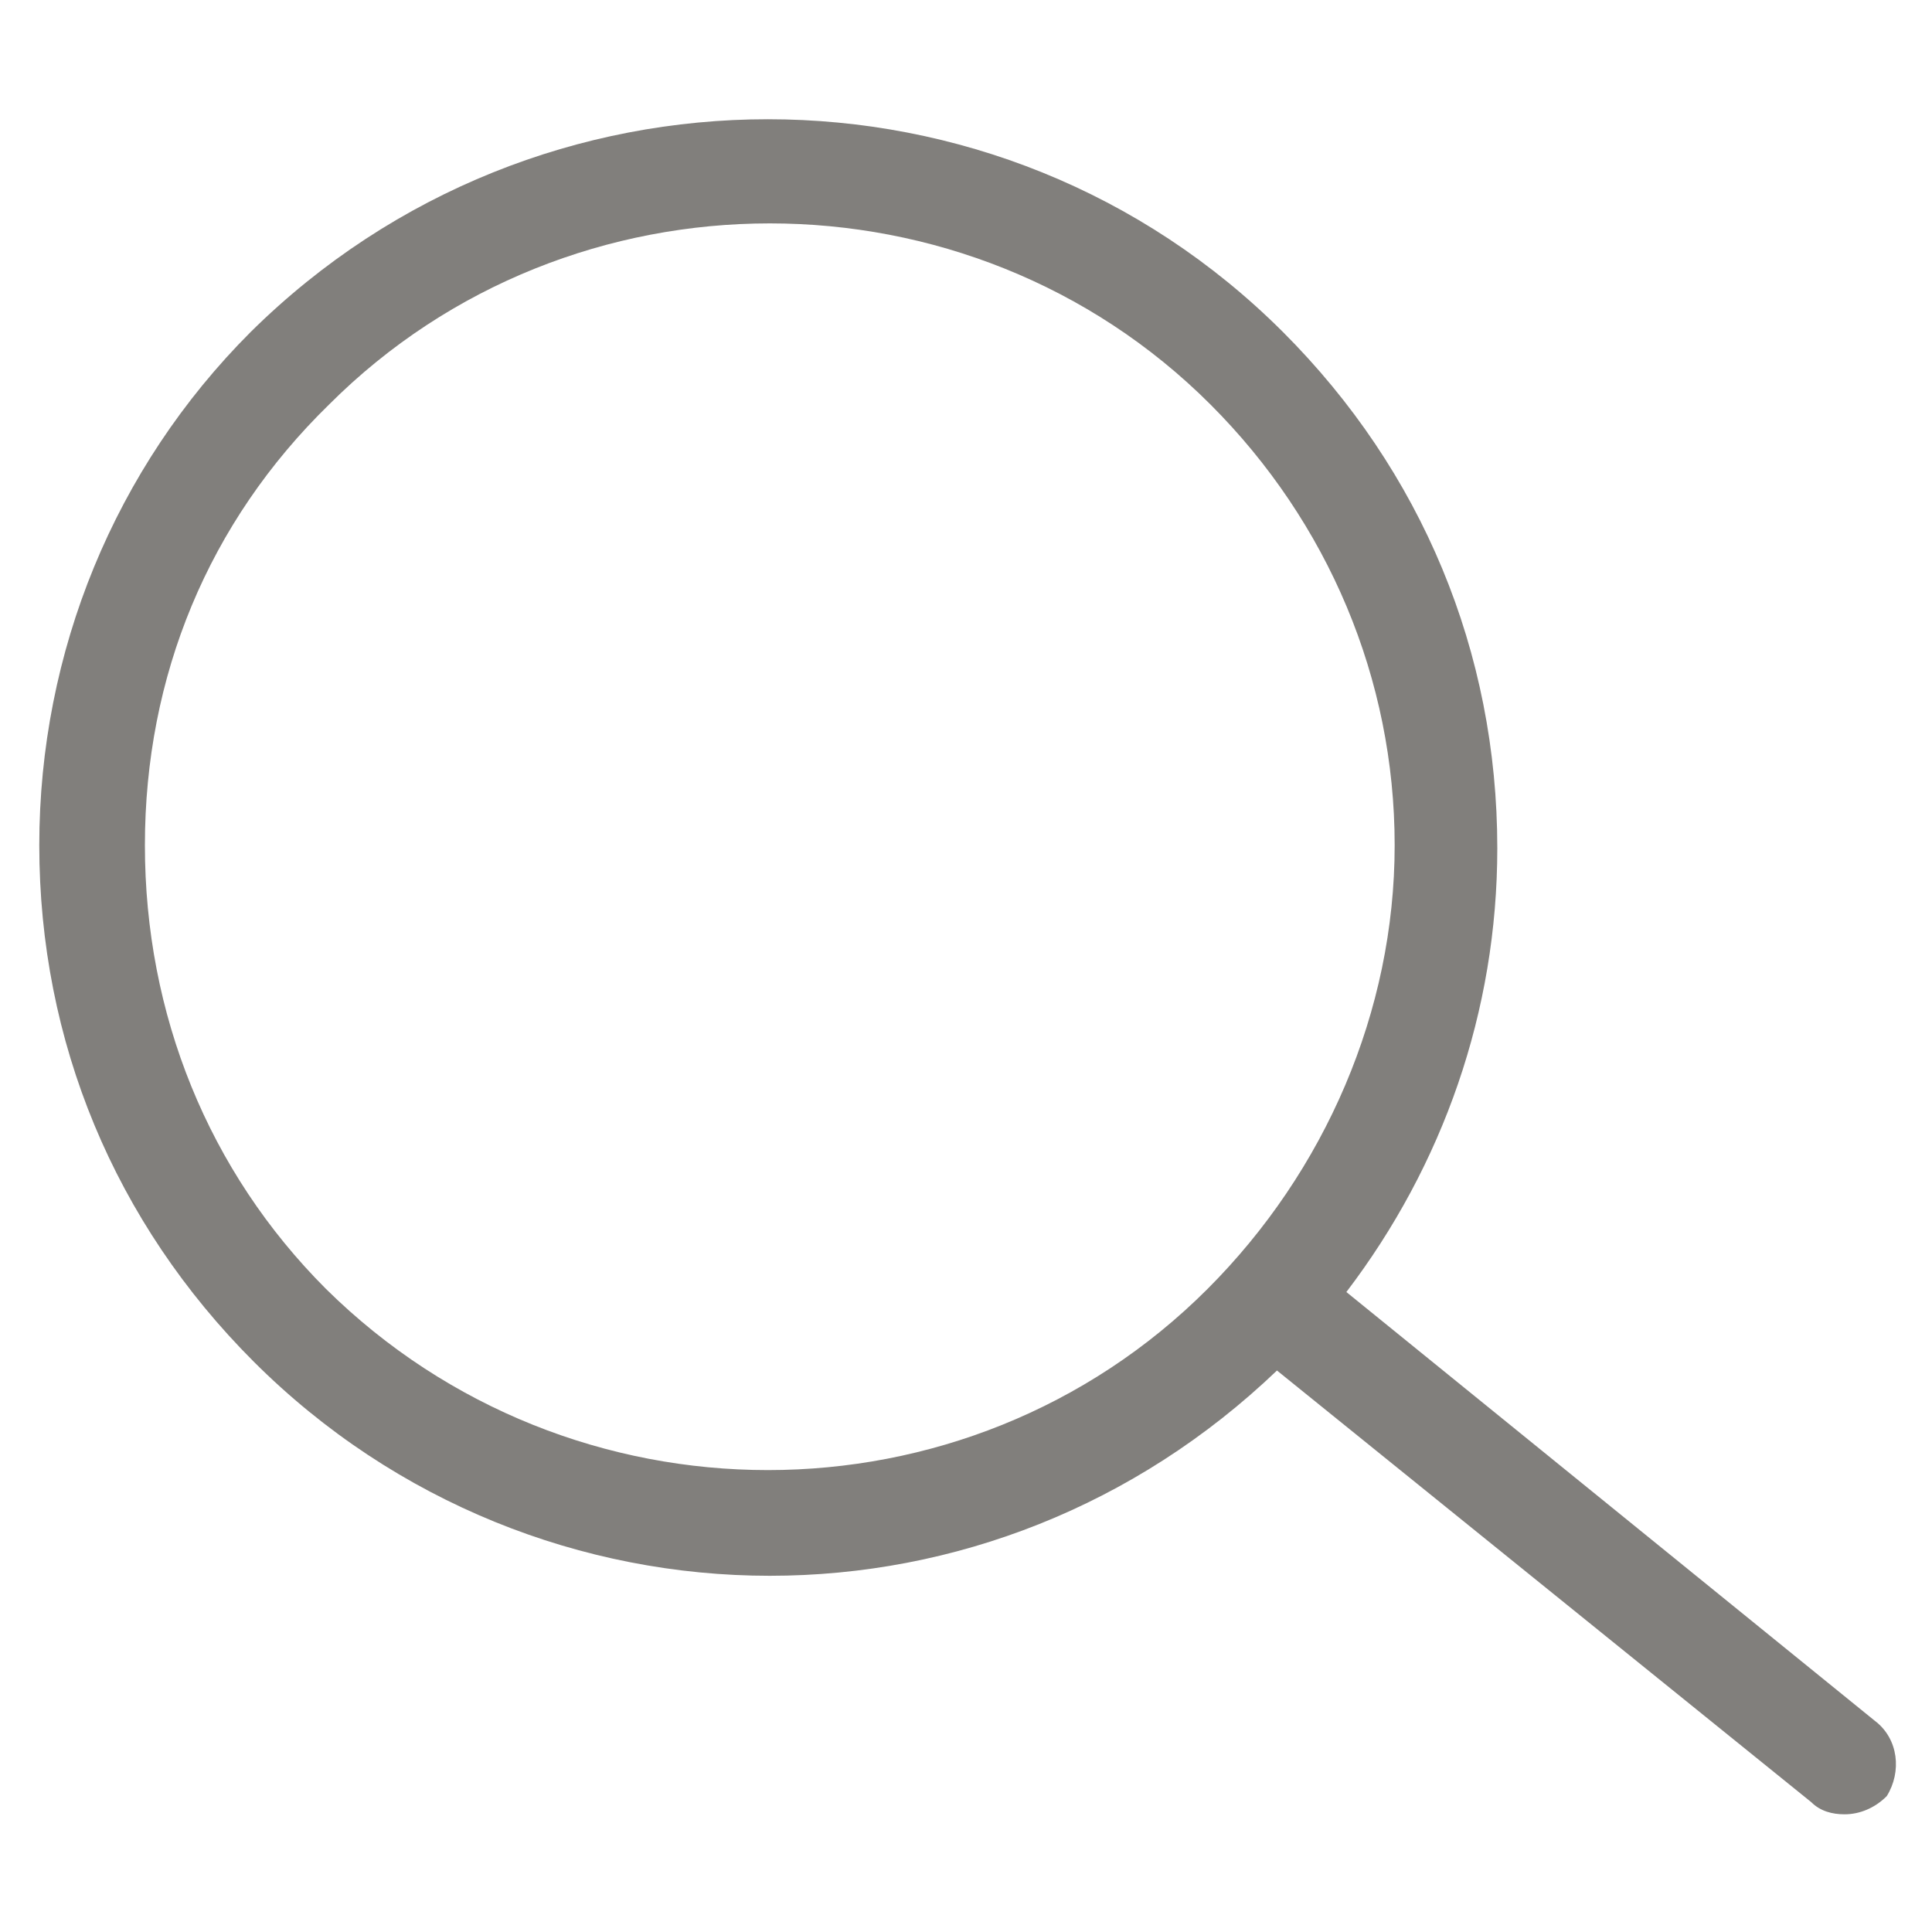 <svg width="24" height="24" viewBox="0 0 24 24" fill="none" xmlns="http://www.w3.org/2000/svg"><path d="M23.288 21.375L16.725 16.05C17.925 14.475 18.6 12.562 18.6 10.537C18.6 8.1 17.663 5.85 15.938 4.125C12.412 0.6 6.675 0.6 3.113 4.125C1.425 5.813 0.488 8.1 0.488 10.5C0.488 12.938 1.425 15.188 3.15 16.913C4.913 18.675 7.238 19.575 9.563 19.575C11.85 19.575 14.1 18.712 15.863 17.025L22.5 22.387C22.613 22.5 22.762 22.538 22.913 22.538C23.1 22.538 23.288 22.462 23.438 22.312C23.625 22.012 23.587 21.6 23.288 21.375ZM4.05 16.012C2.588 14.55 1.8 12.6 1.8 10.5C1.8 8.4 2.588 6.488 4.088 5.025C5.588 3.525 7.575 2.775 9.563 2.775C11.55 2.775 13.537 3.525 15.037 5.025C16.5 6.488 17.325 8.438 17.325 10.5C17.325 12.562 16.462 14.55 15 16.012C12 19.012 7.088 19.012 4.05 16.012Z" fill="#817f7c"></path></svg>